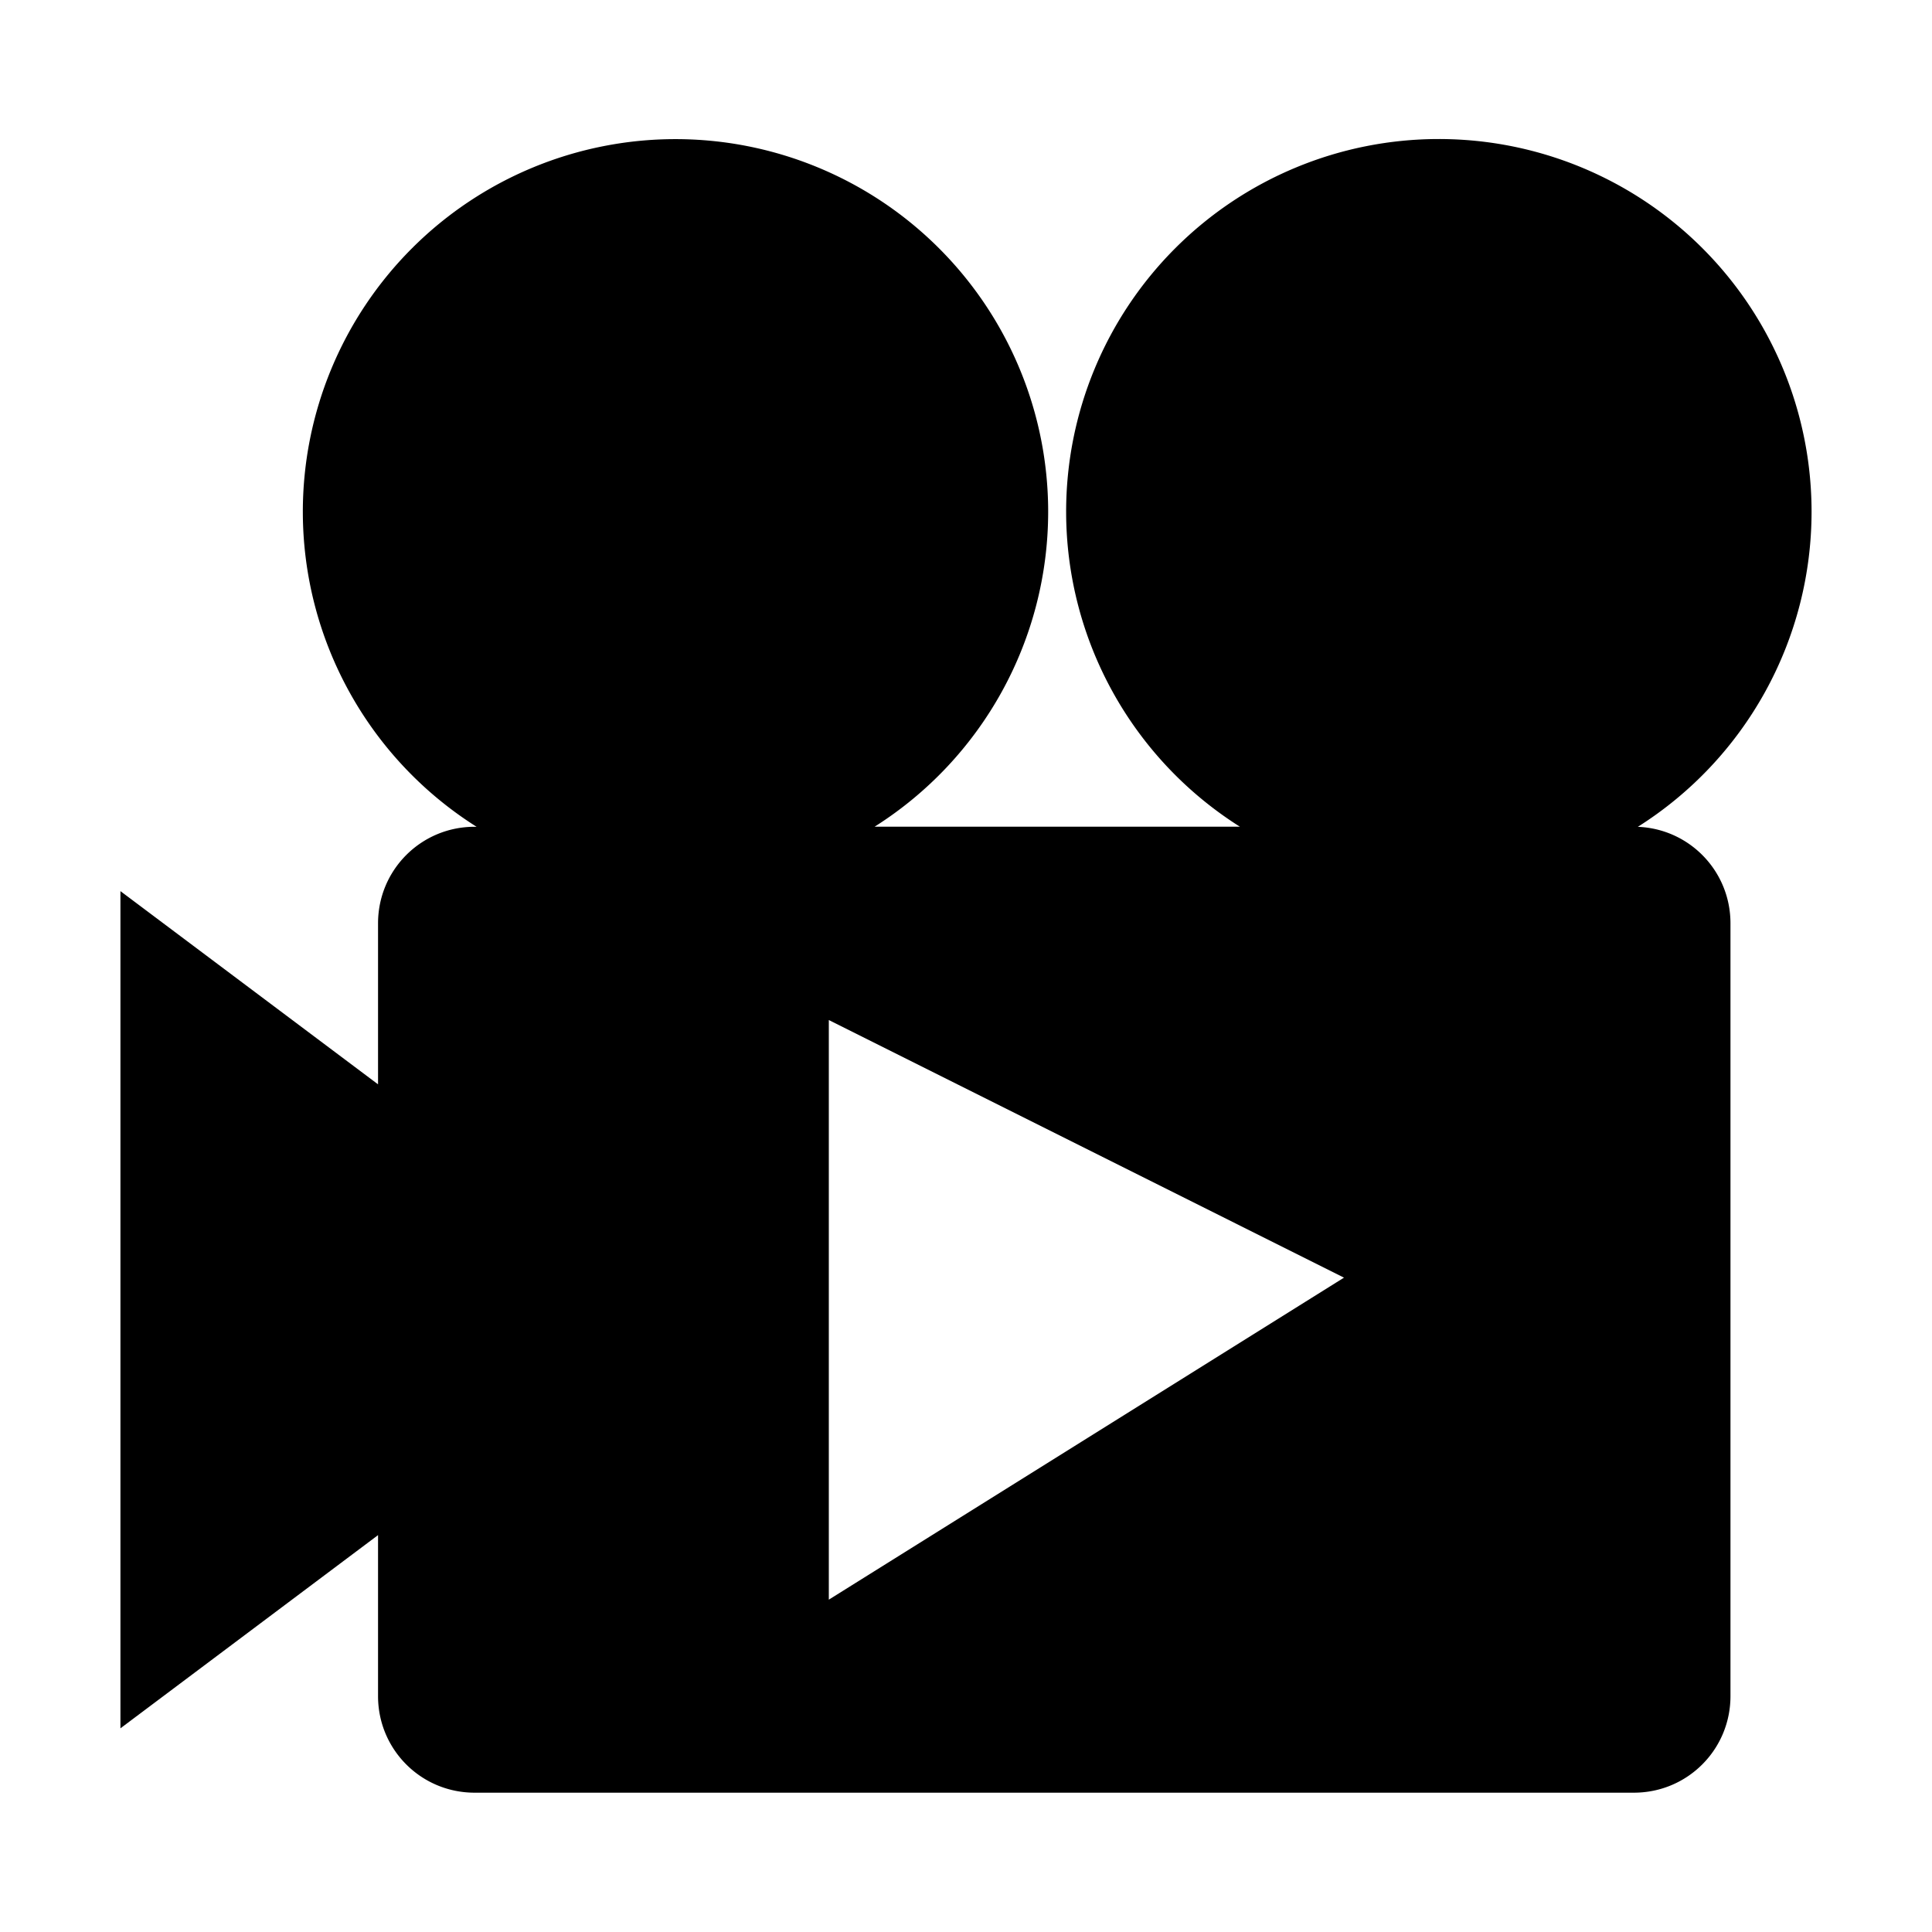 <?xml version="1.0" encoding="UTF-8"?>
<svg version="1.1" id="video" width="150" height="150" viewBox="0 0 39.688 39.688" xmlns="http://www.w3.org/2000/svg">
<path d="m 13.874,2.858 a 7.656,7.656 0 0 0 -7.653,7.657 7.656,7.656 0 0 0 3.569,6.469 h -0.04 c -1.099,0 -1.984,0.885 -1.984,1.984 v 3.307 l -5.292,-3.969 v 17.198 l 5.292,-3.969 v 3.307 c 0,1.099 0.885,1.984 1.984,1.984 H 33.564 c 1.099,0 1.984,-0.885 1.984,-1.984 v -15.875 c 0,-1.072 -0.842,-1.94 -1.903,-1.982 a 7.656,7.656 0 0 0 3.569,-6.473 v -0.003 a 7.656,7.656 0 0 0 -7.659,-7.653 7.656,7.656 0 0 0 -7.654,7.657 7.656,7.656 0 0 0 3.569,6.469 h -7.503 a 7.656,7.656 0 0 0 3.565,-6.471 v -0.003 A 7.656,7.656 0 0 0 13.874,2.858 Z m 3.152,18.096 10.583,5.292 -10.583,6.615 z"/>
</svg>